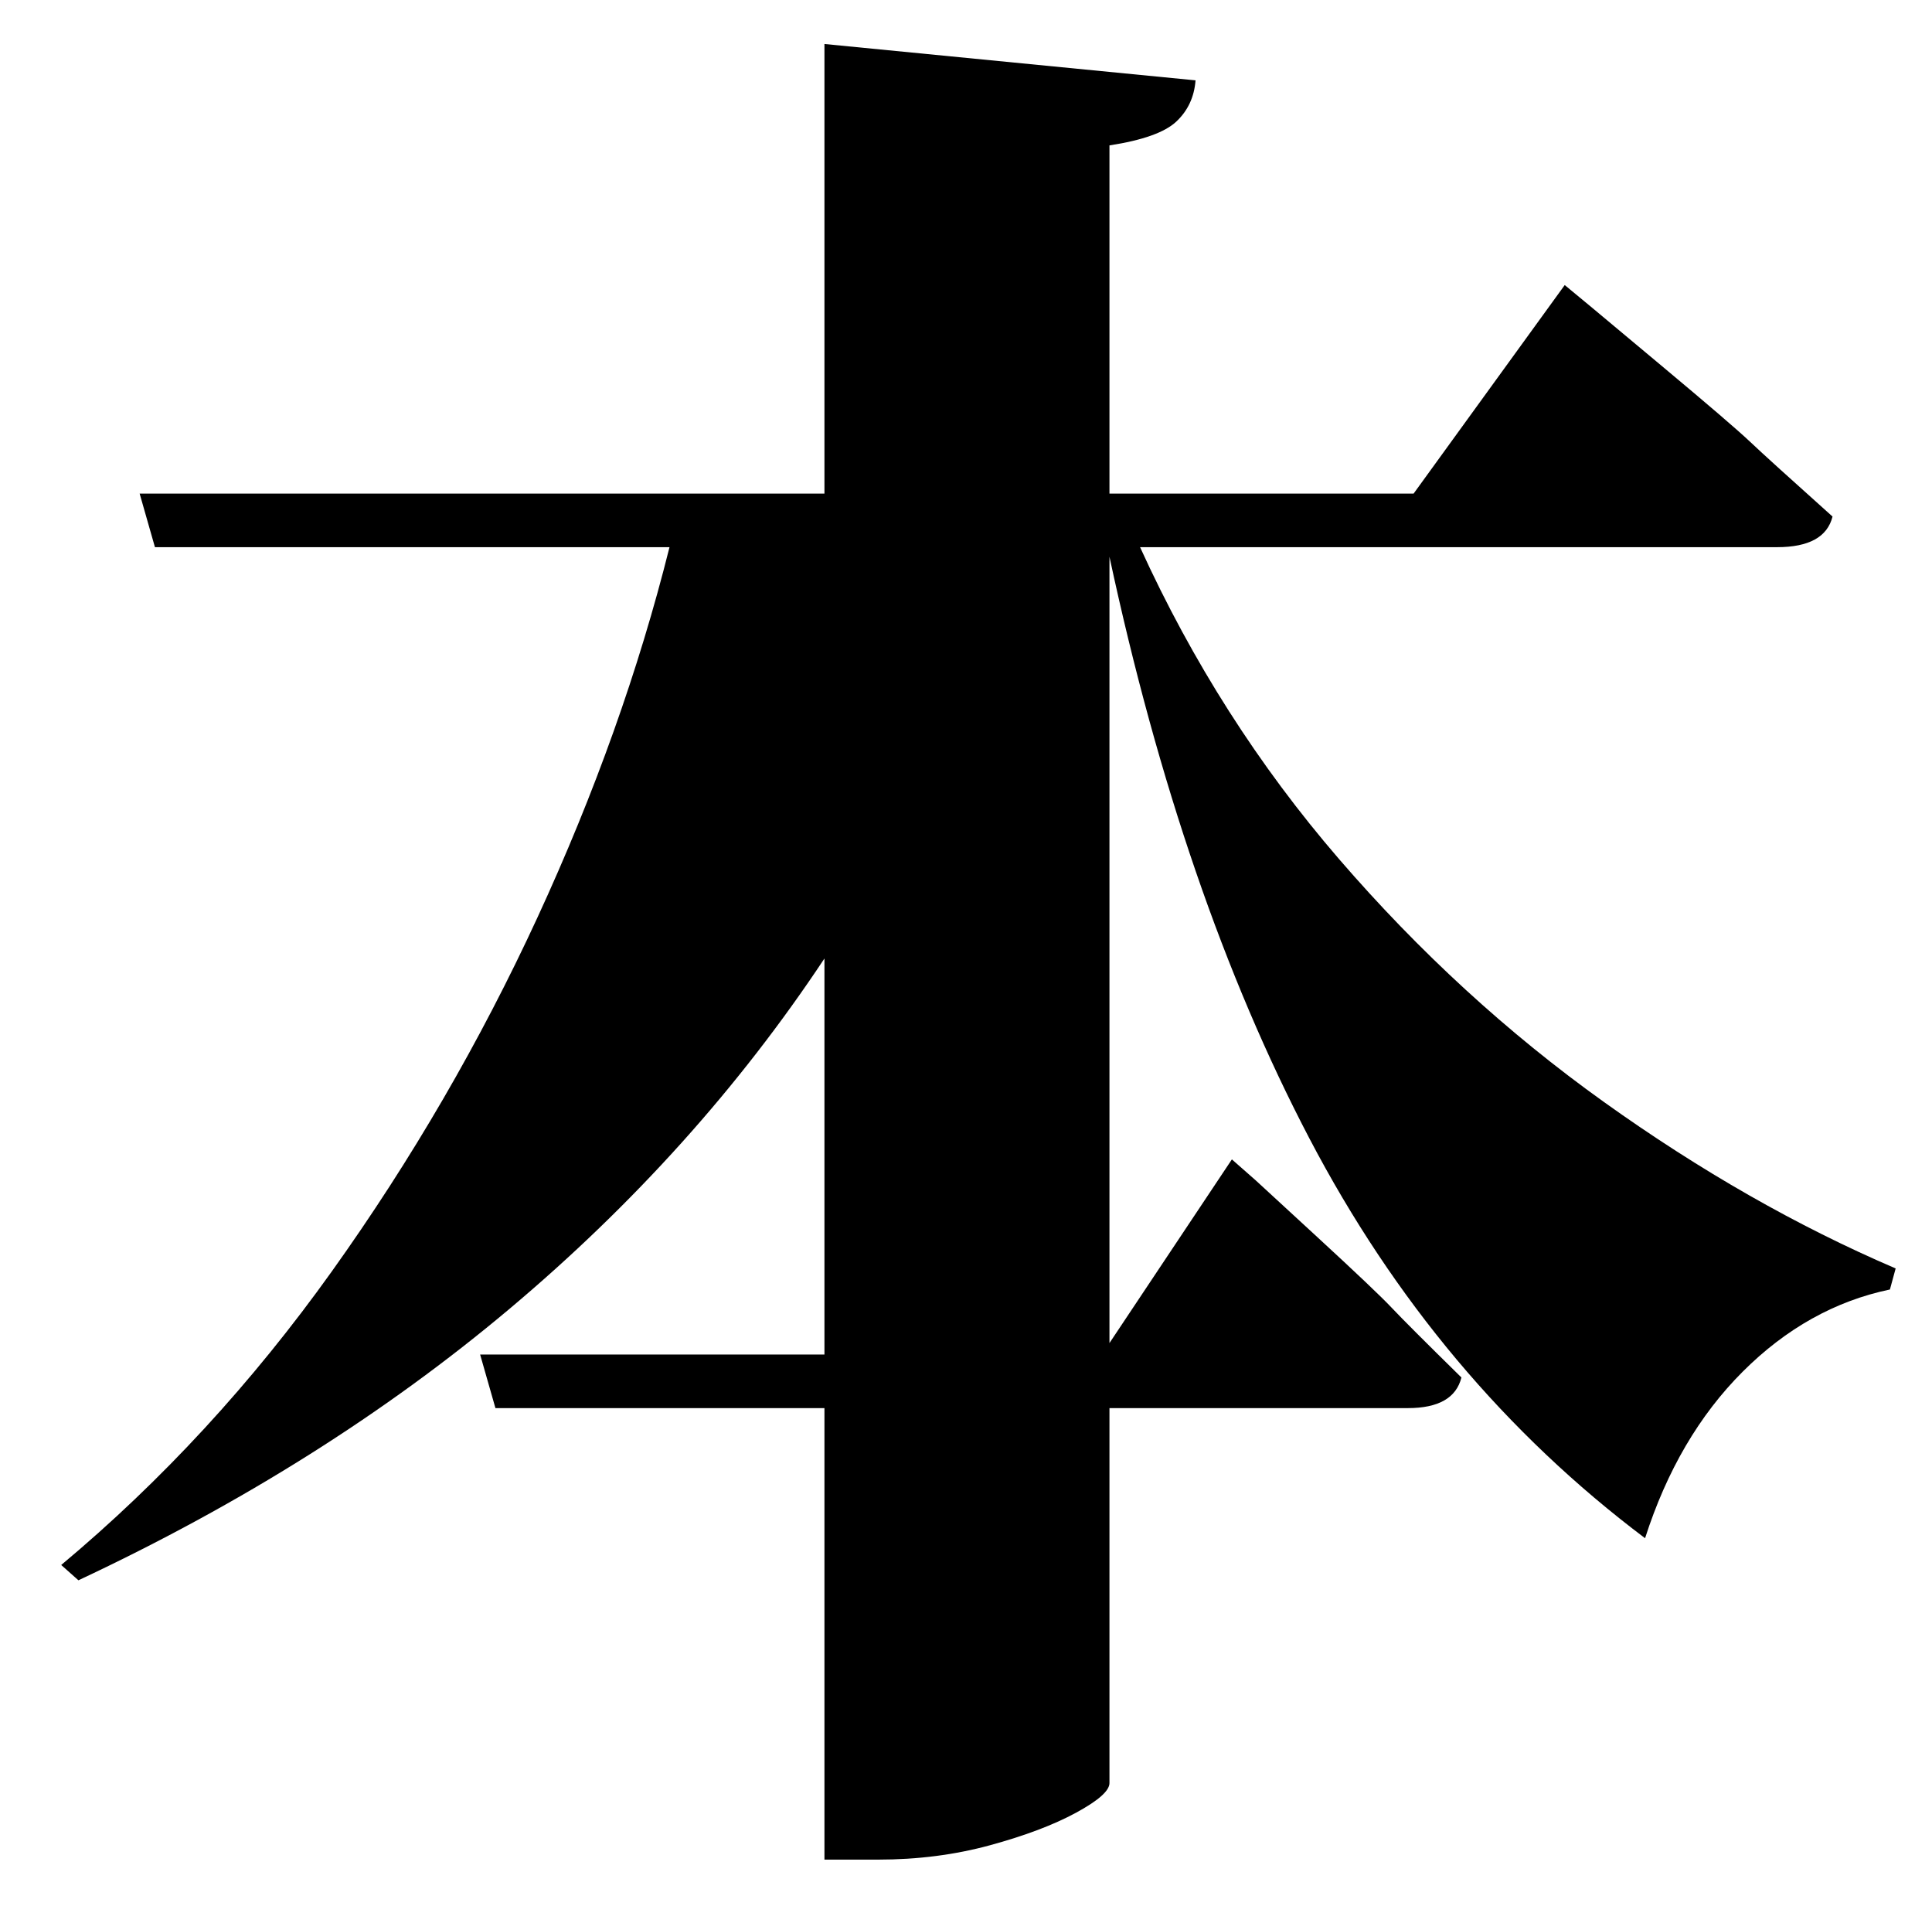 <?xml version="1.0" standalone="no"?>
<!DOCTYPE svg PUBLIC "-//W3C//DTD SVG 1.1//EN" "http://www.w3.org/Graphics/SVG/1.1/DTD/svg11.dtd" >
<svg xmlns="http://www.w3.org/2000/svg" xmlns:xlink="http://www.w3.org/1999/xlink" version="1.1" viewBox="-10 0 1010 1000">
   <path fill="currentColor"
d="M919 286h-333q41 90 104 163t138.5 127t152.5 87l-3 11q-43 9 -77 43t-51 87q-109 -82 -175.5 -209t-104.5 -304v411l64 -96l12.5 11t31.5 29t39.5 37.5t36.5 36.5q-4 16 -28 16h-156v196q0 6 -17.5 15.5t-45 17t-58.5 7.5h-28v-236h-172l-8 -28h180v-207
q-67 101 -164.5 183t-225.5 142l-9 -8q79 -66 141.5 -153.5t107.5 -185t69 -193.5h-269l-8 -28h358v-235l194 19q-1 13 -10 21.5t-35 12.5v182h159l79 -109l14.5 12t36.5 30.5t46 39.5t43 39q-4 16 -29 16z" />
</svg>
